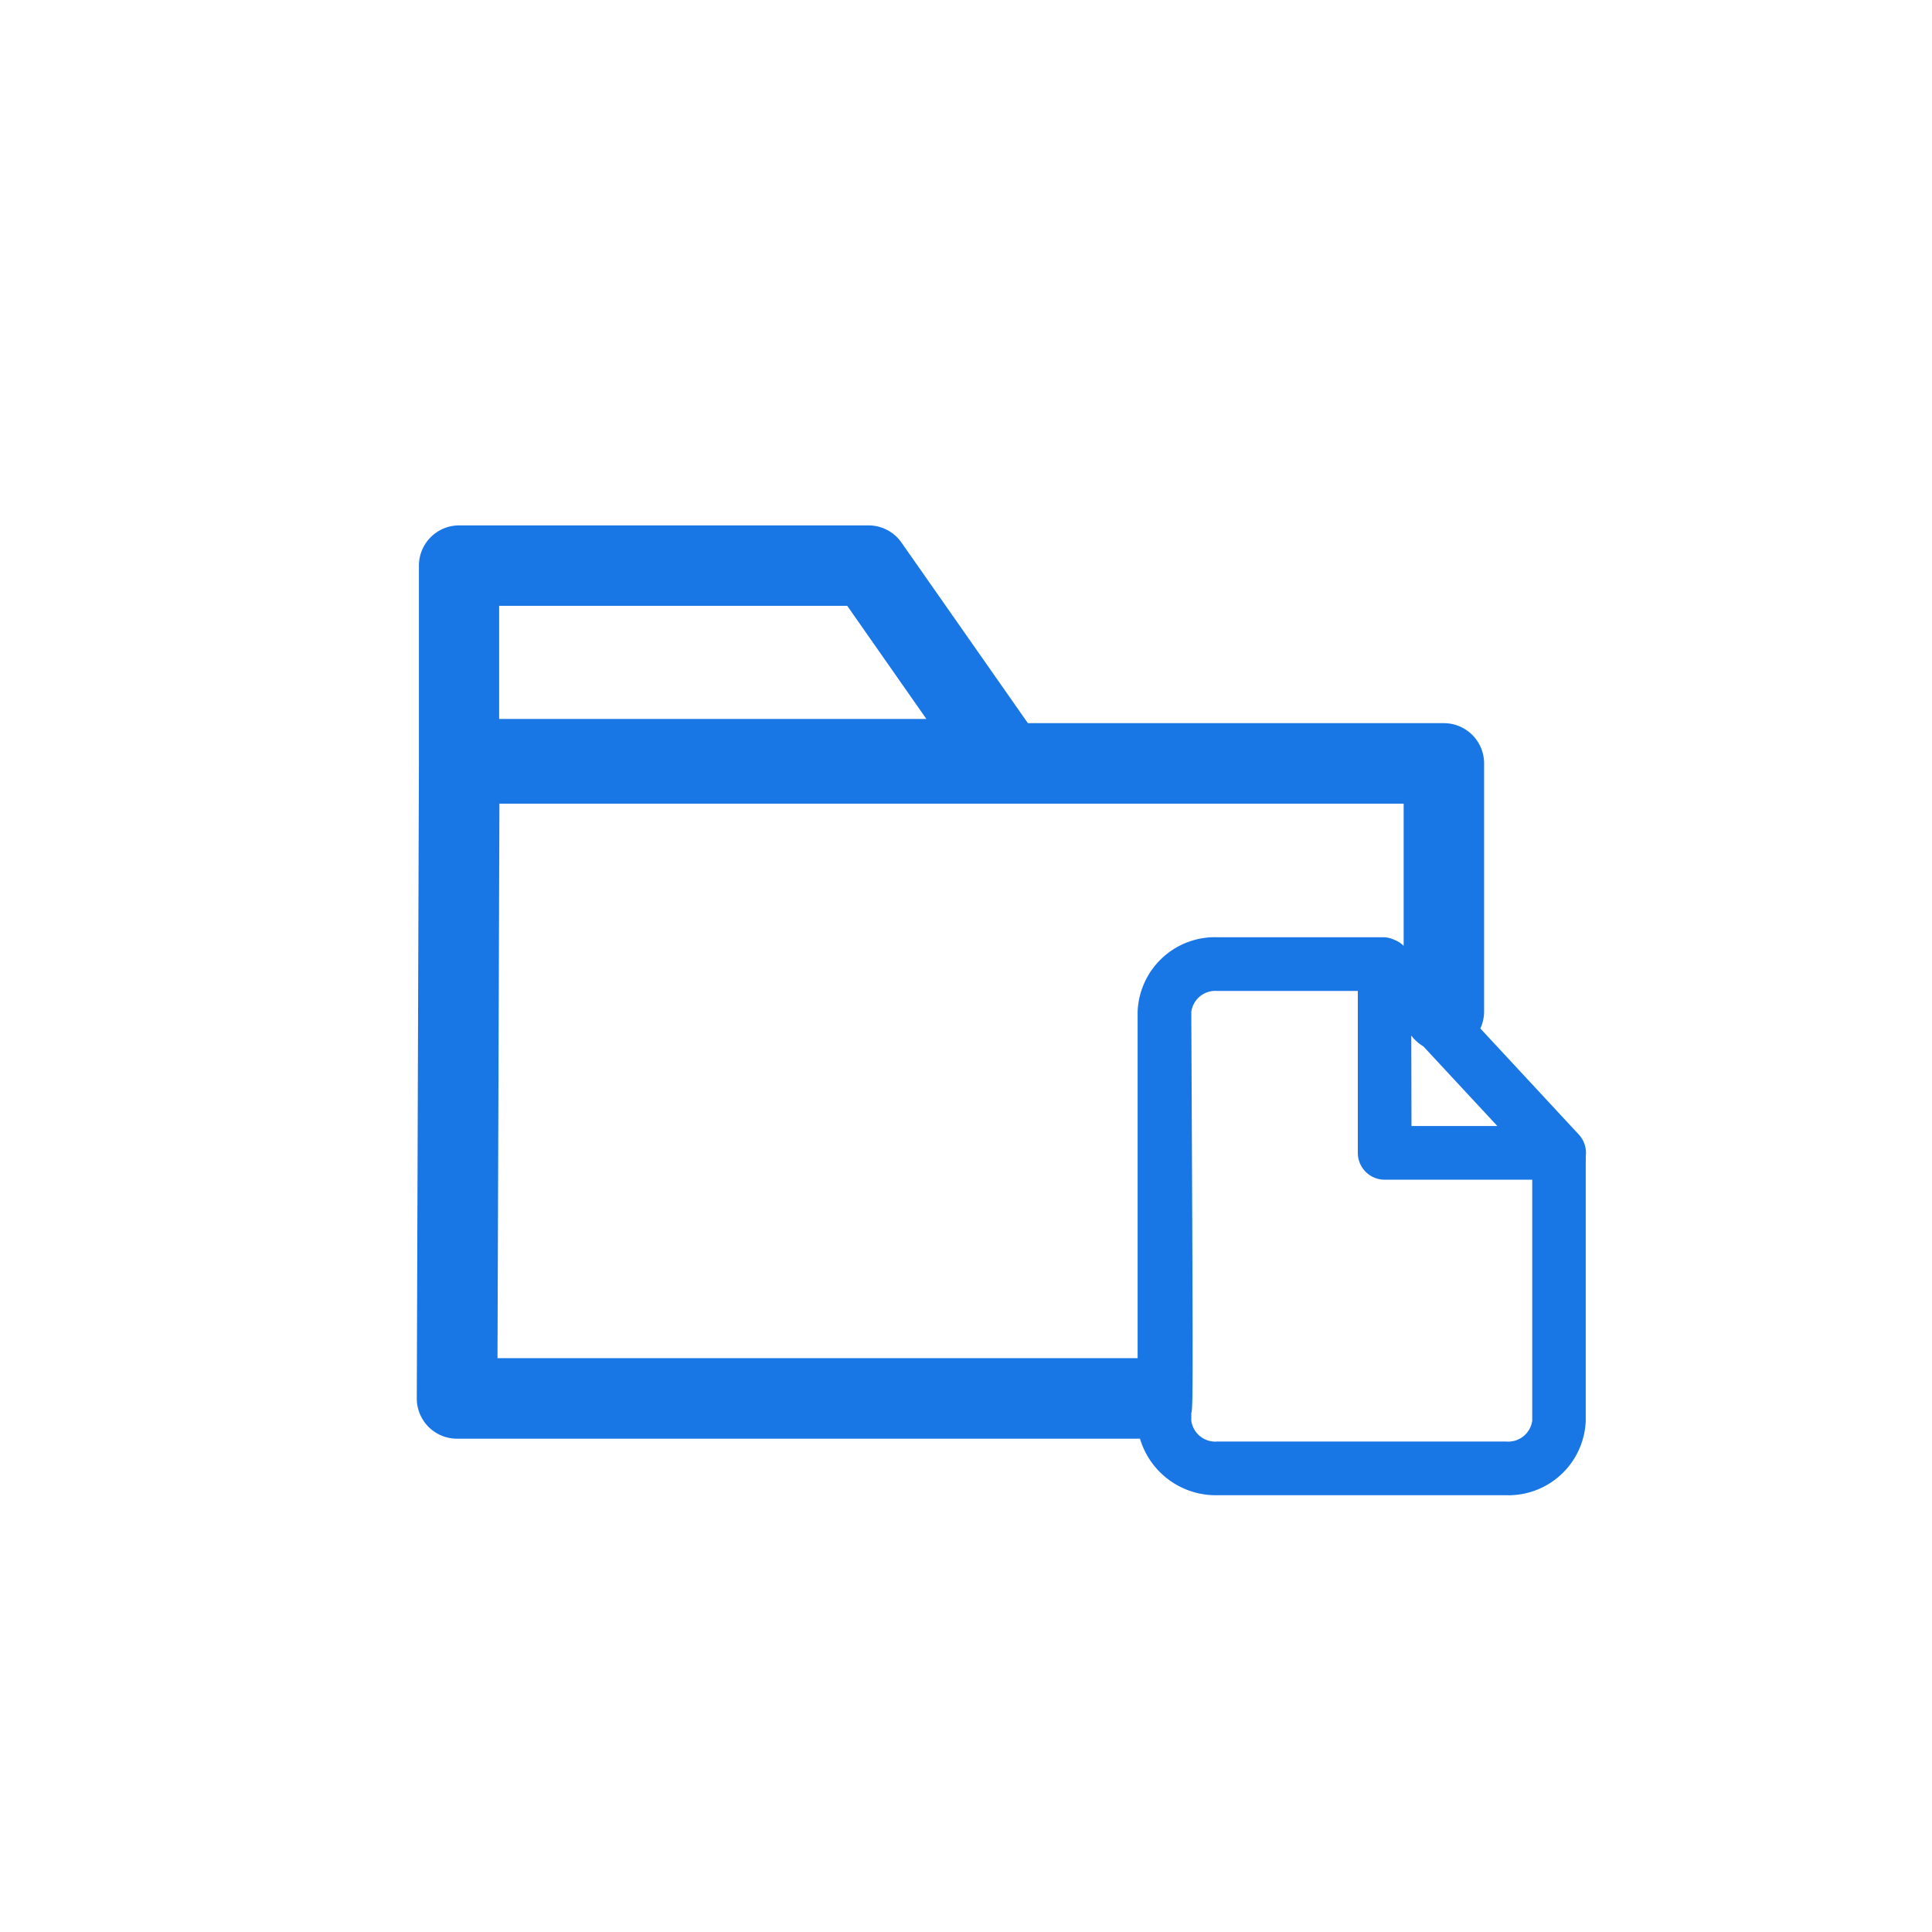 <svg data-name="Icon_Leftmenu_Office Auto" xmlns="http://www.w3.org/2000/svg" width="36" height="36" viewBox="0 0 36 36">
    <path data-name="사각형 61115" style="fill:none" d="M0 0h36v36H0z"/>
    <path data-name="패스 464511" d="M-2826.083 1931.047a1.473 1.473 0 0 1-1.442-1.053h-12.725a.752.752 0 0 1-.532-.22.755.755 0 0 1-.219-.532l.04-11.832v-3.684a.75.75 0 0 1 .75-.75h7.626a.75.75 0 0 1 .615.319l2.356 3.366h7.751a.75.75 0 0 1 .75.75v4.622a.749.749 0 0 1-.07.317l1.835 1.977a.5.5 0 0 1 .129.406.5.5 0 0 1 0 .07v4.855a1.442 1.442 0 0 1-1.487 1.389zm-.486-1.389a.452.452 0 0 0 .486.389h5.381a.452.452 0 0 0 .486-.389v-4.49h-2.75a.5.5 0 0 1-.5-.5v-3.017h-2.617a.452.452 0 0 0-.486.389c.033 7.015.033 7.392 0 7.477zm-12.928-1.165h11.928v-6.454a1.442 1.442 0 0 1 1.486-1.389h3.083a.5.5 0 0 1 .214.048.5.5 0 0 1 .174.112v-2.649h-16.849zm17.031-4.325h1.6l-1.38-1.486a.758.758 0 0 1-.224-.2zm-17-7.585h7.961l-1.475-2.108h-6.486z" transform="translate(2848.767 -1903.186)" style="fill:#1976e5"/>
</svg>
